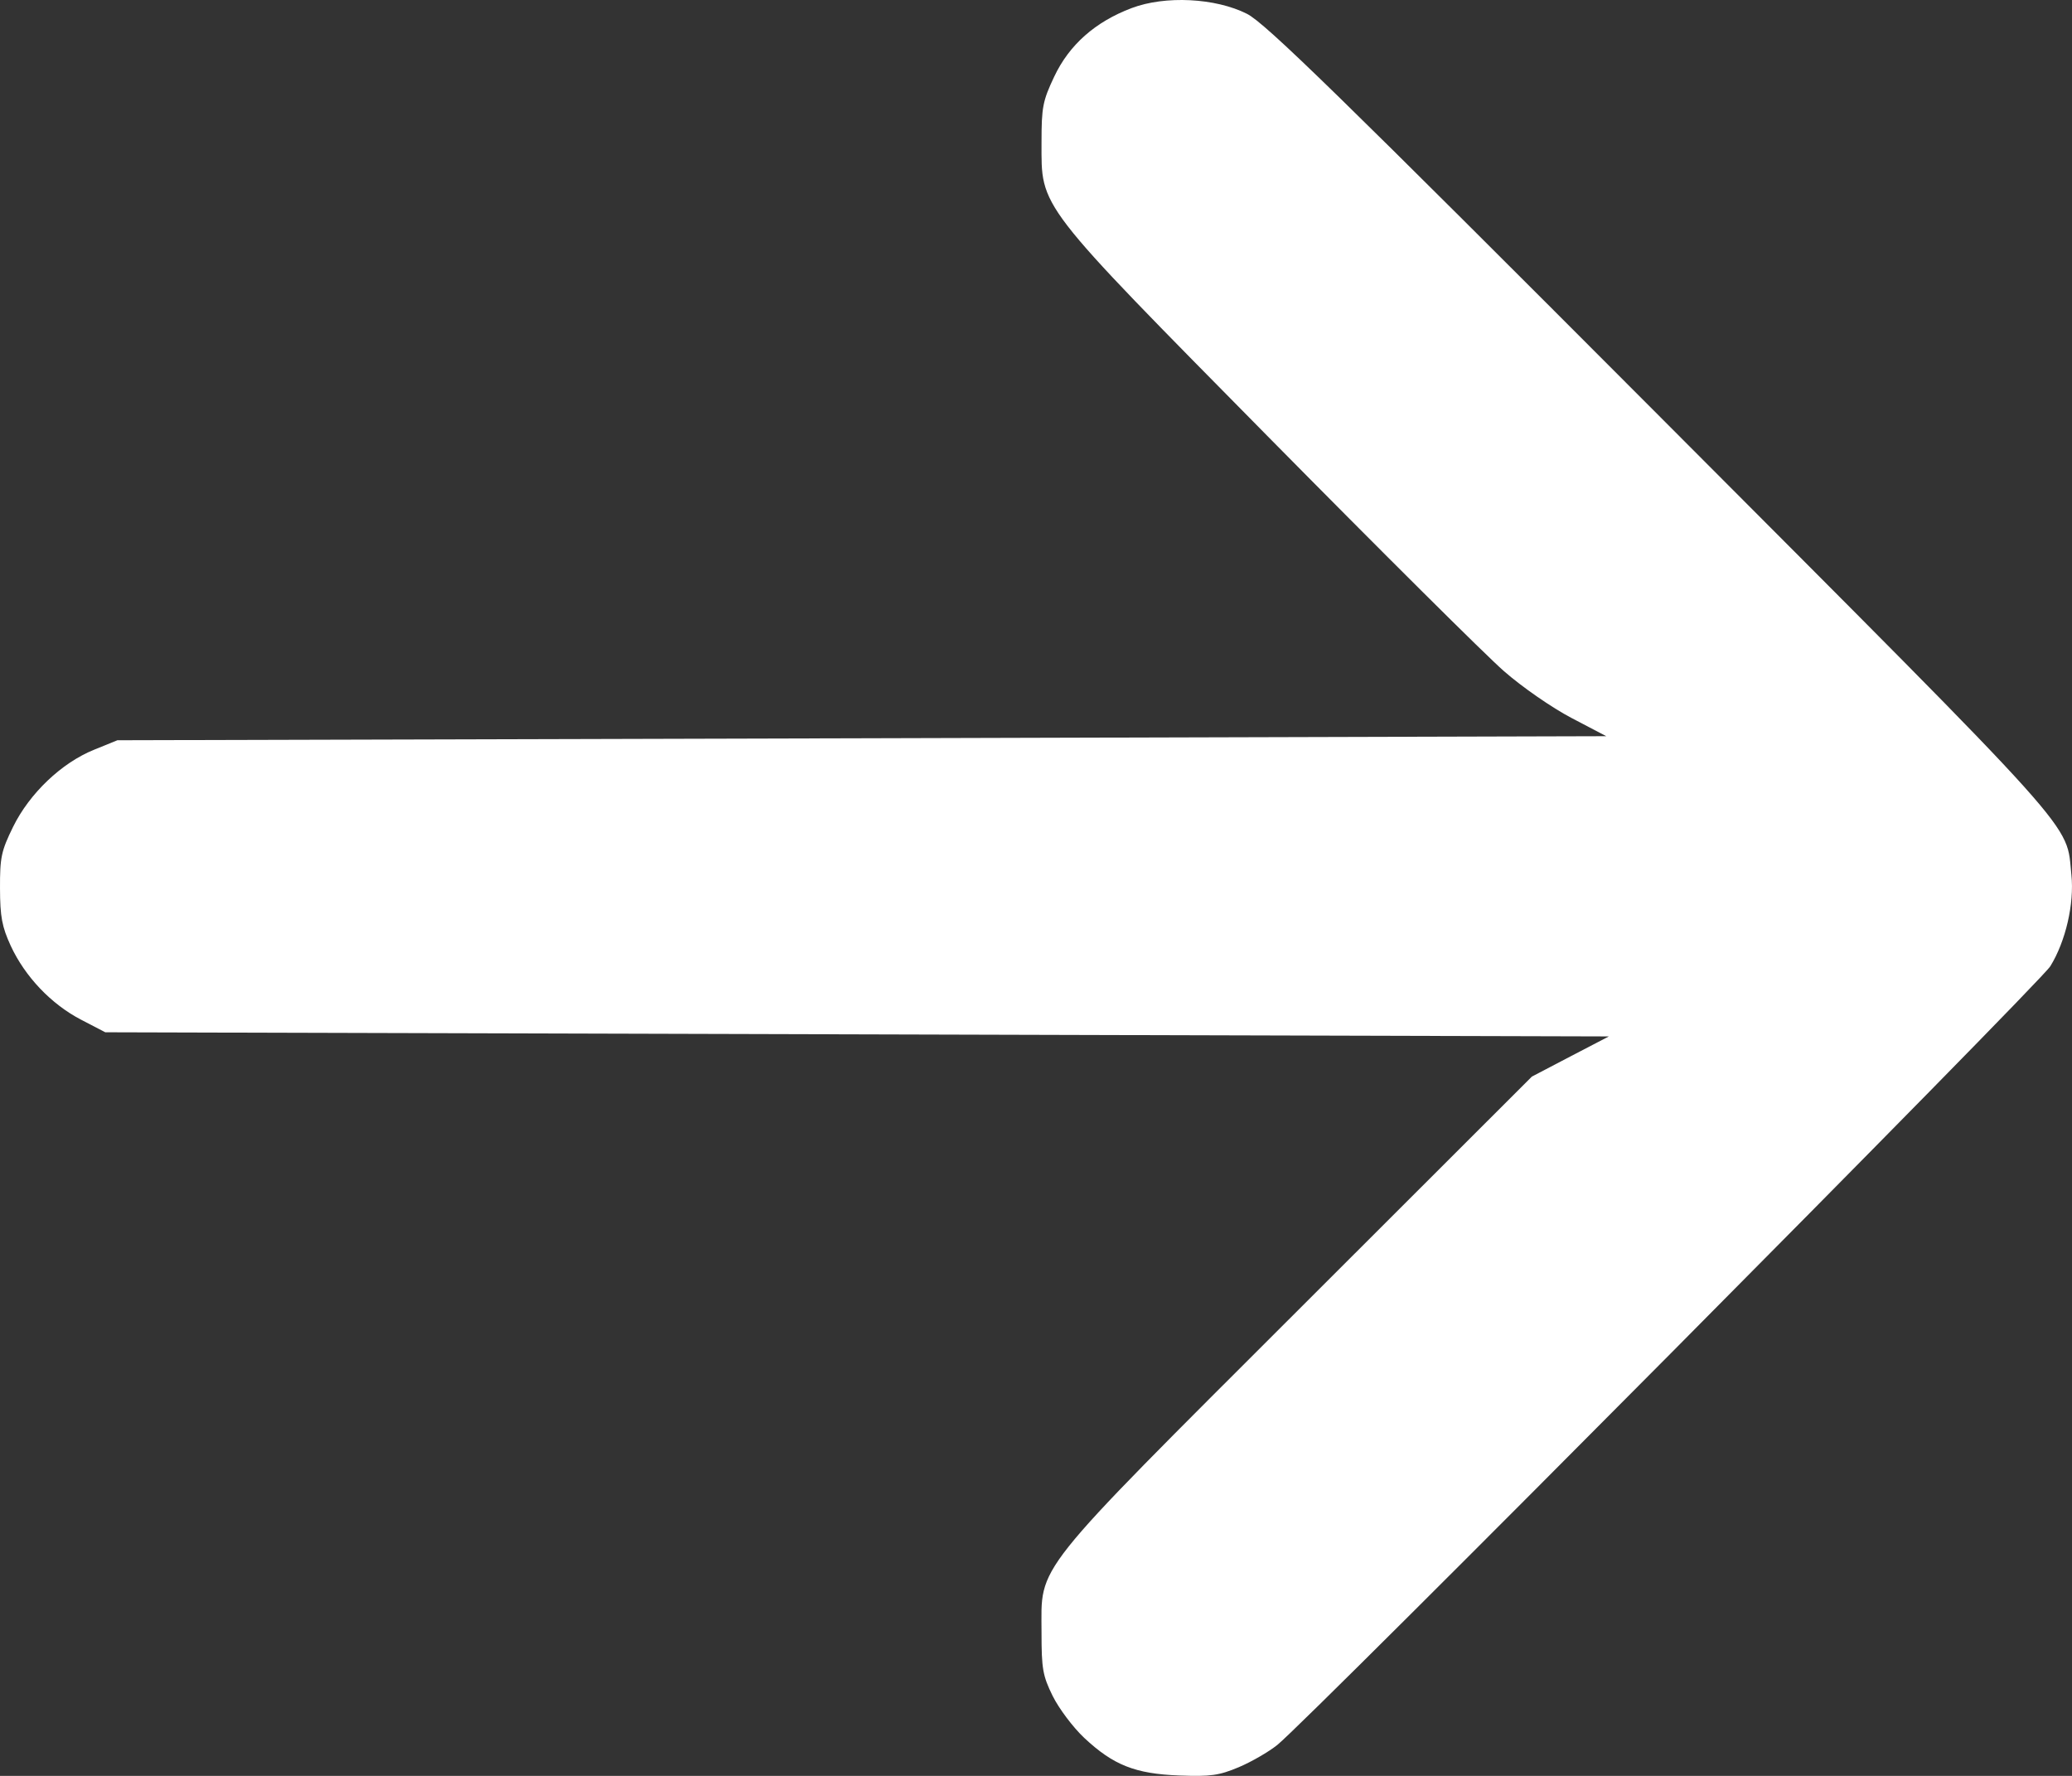 <svg width="21" height="18" viewBox="0 0 21 18" fill="none" xmlns="http://www.w3.org/2000/svg">
<rect x="0" y="0" width="21" height="18" fill="#333333" stroke="none"/>
<path fill-rule="evenodd" clip-rule="evenodd" d="M12.555 17.912C12.683 17.858 12.859 17.756 12.945 17.687C13.264 17.43 20.676 9.964 20.78 9.794C20.936 9.542 21.024 9.159 20.994 8.869C20.937 8.324 21.156 8.568 16.828 4.228C13.563 0.955 12.824 0.234 12.638 0.14C12.319 -0.021 11.81 -0.047 11.469 0.082C11.101 0.221 10.837 0.454 10.685 0.776C10.568 1.023 10.556 1.087 10.556 1.44C10.556 2.116 10.49 2.031 12.864 4.438C13.989 5.578 15.059 6.642 15.242 6.802C15.428 6.965 15.729 7.173 15.927 7.277L16.28 7.462L8.735 7.483L1.19 7.503L0.954 7.599C0.624 7.732 0.3 8.041 0.133 8.38C0.013 8.625 -0.001 8.689 5.38299e-05 9.003C0.001 9.293 0.02 9.393 0.109 9.587C0.254 9.899 0.517 10.176 0.819 10.334L1.067 10.463L8.686 10.484L16.306 10.505L15.916 10.708L15.526 10.912L13.158 13.278C10.426 16.008 10.556 15.846 10.556 16.548C10.556 16.914 10.568 16.985 10.669 17.19C10.732 17.317 10.875 17.508 10.989 17.615C11.284 17.891 11.505 17.979 11.952 17.996C12.27 18.008 12.355 17.996 12.555 17.912Z" fill="white"/>
</svg>
